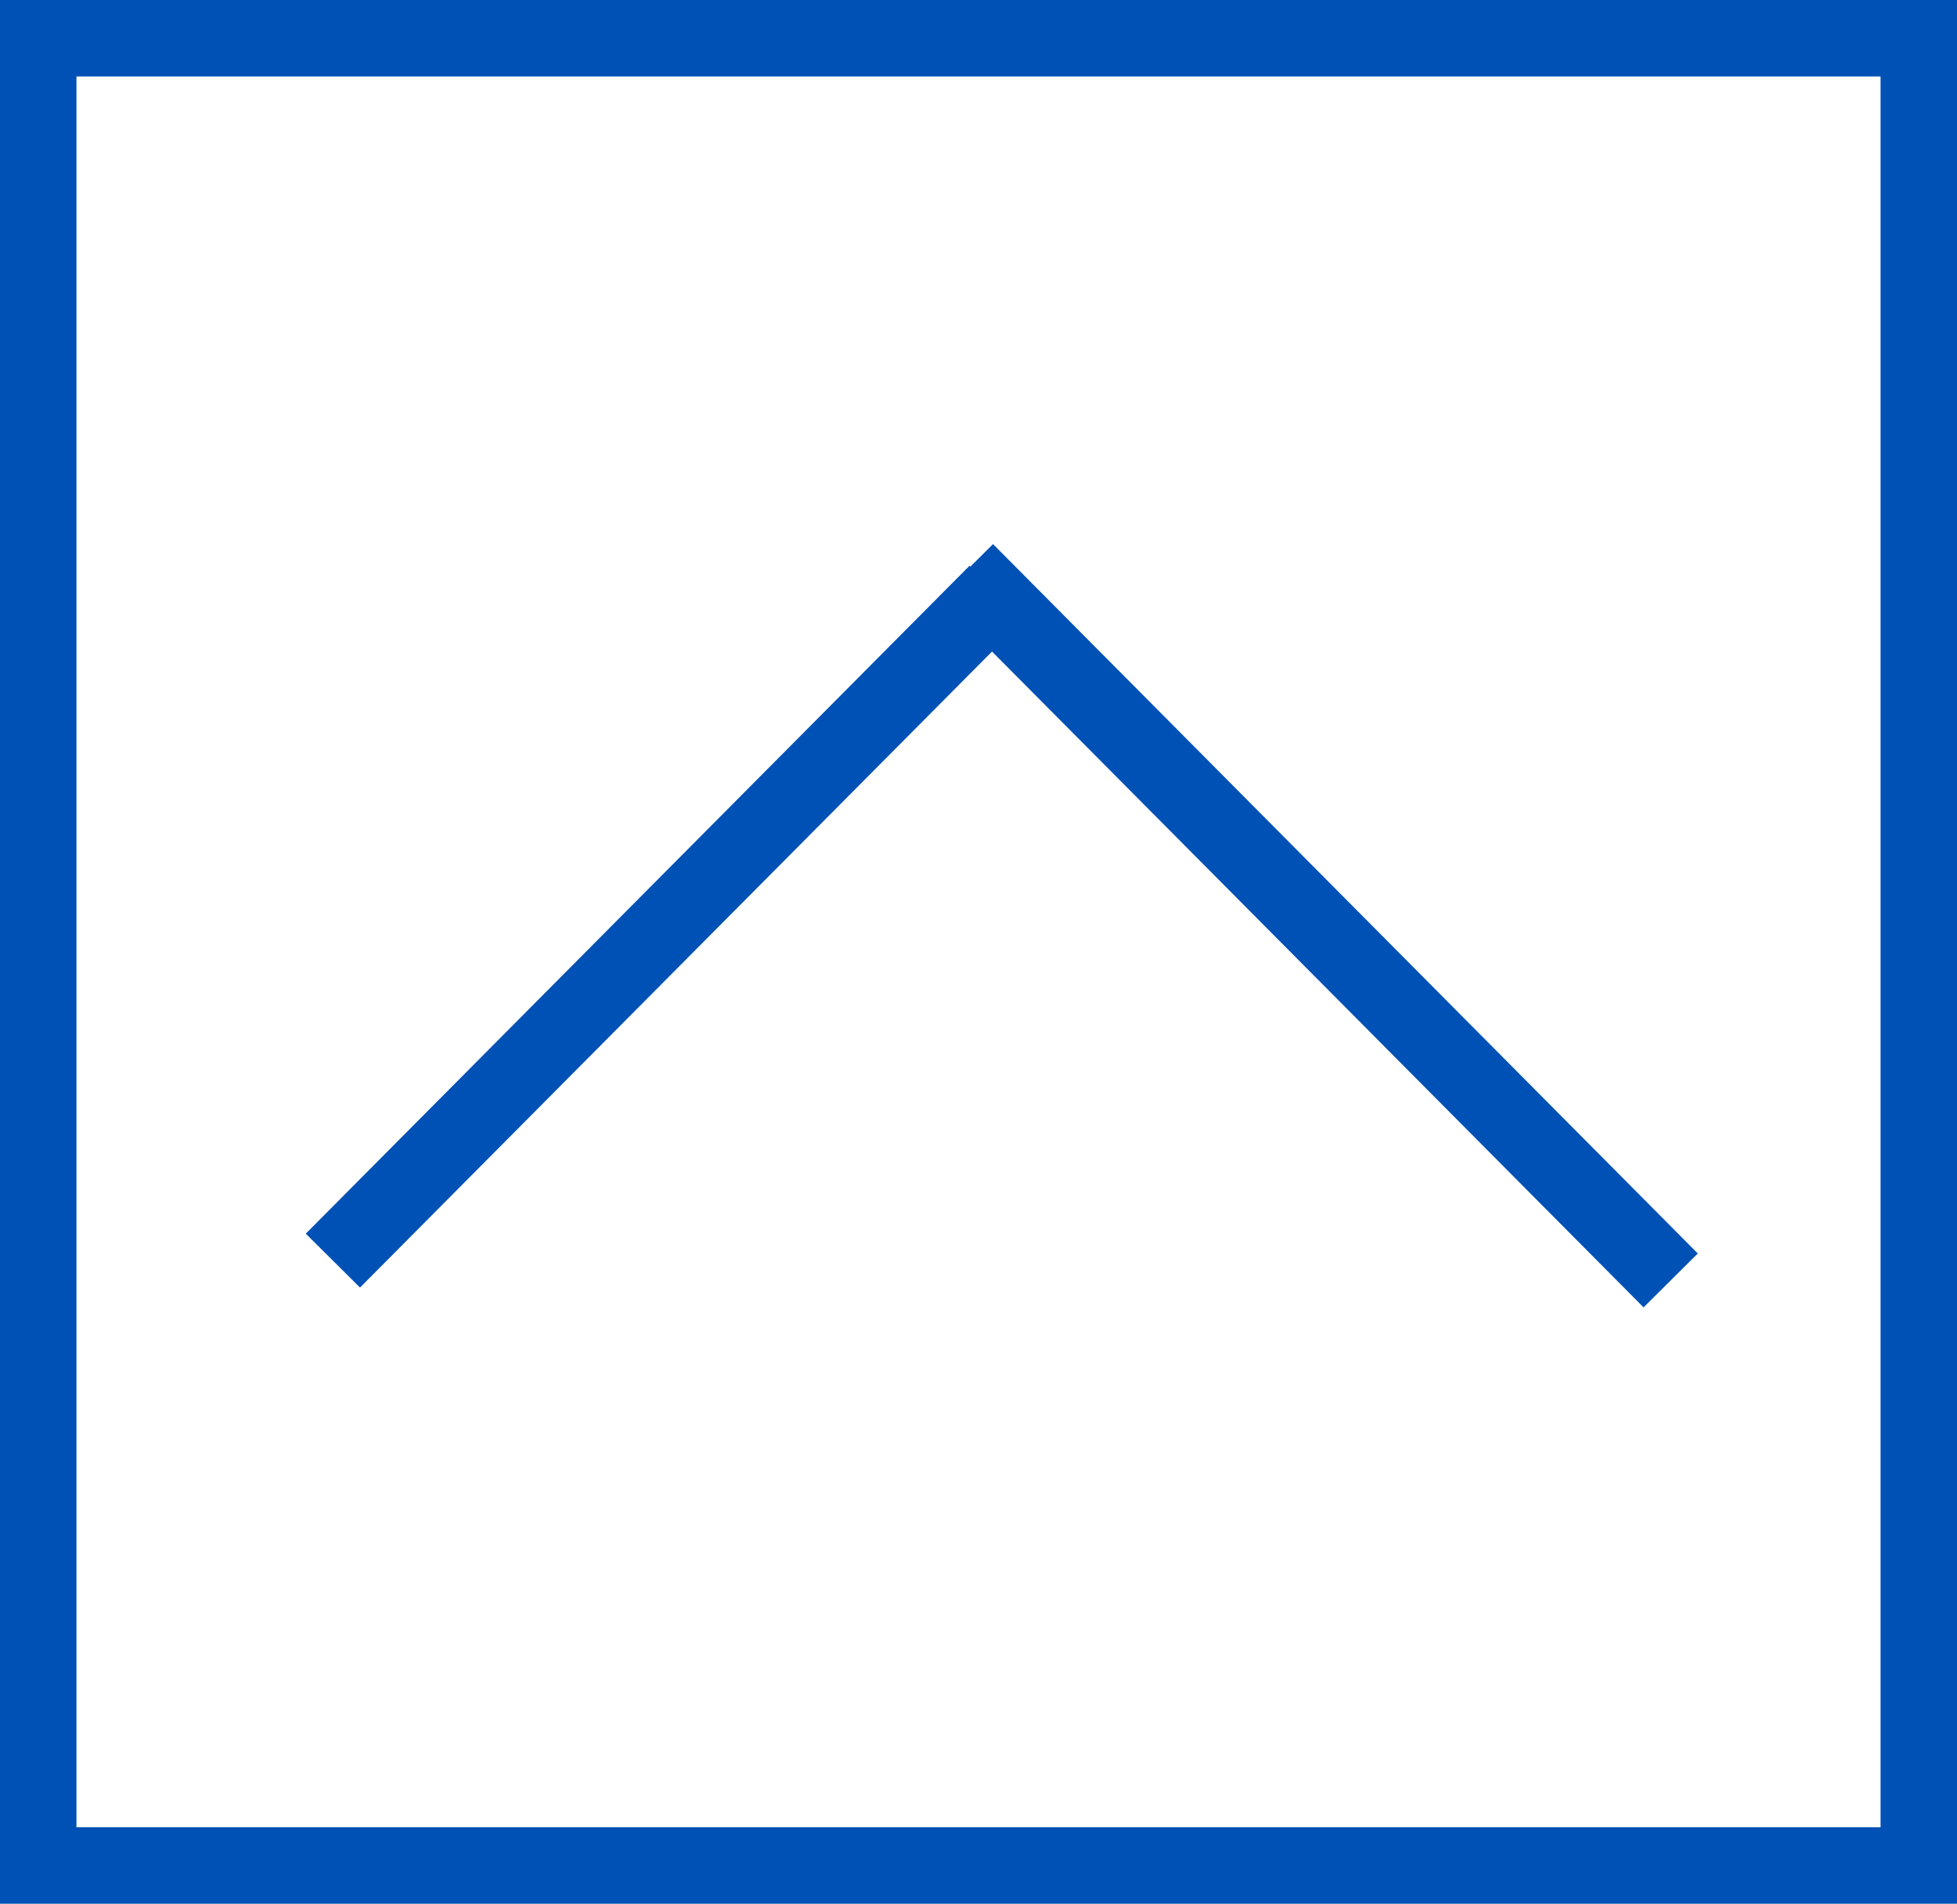 <svg width="256" height="249" viewBox="0 0 256 249" fill="none" xmlns="http://www.w3.org/2000/svg">
<line x1="126.353" y1="74.69" x2="218.547" y2="167.476" stroke="#0051B5" stroke-width="10"/>
<line x1="130.369" y1="77.525" x2="43.546" y2="164.885" stroke="#0051B5" stroke-width="10"/>
<rect x="5" y="5" width="246" height="239" stroke="#0051B5" stroke-width="10"/>
</svg>
